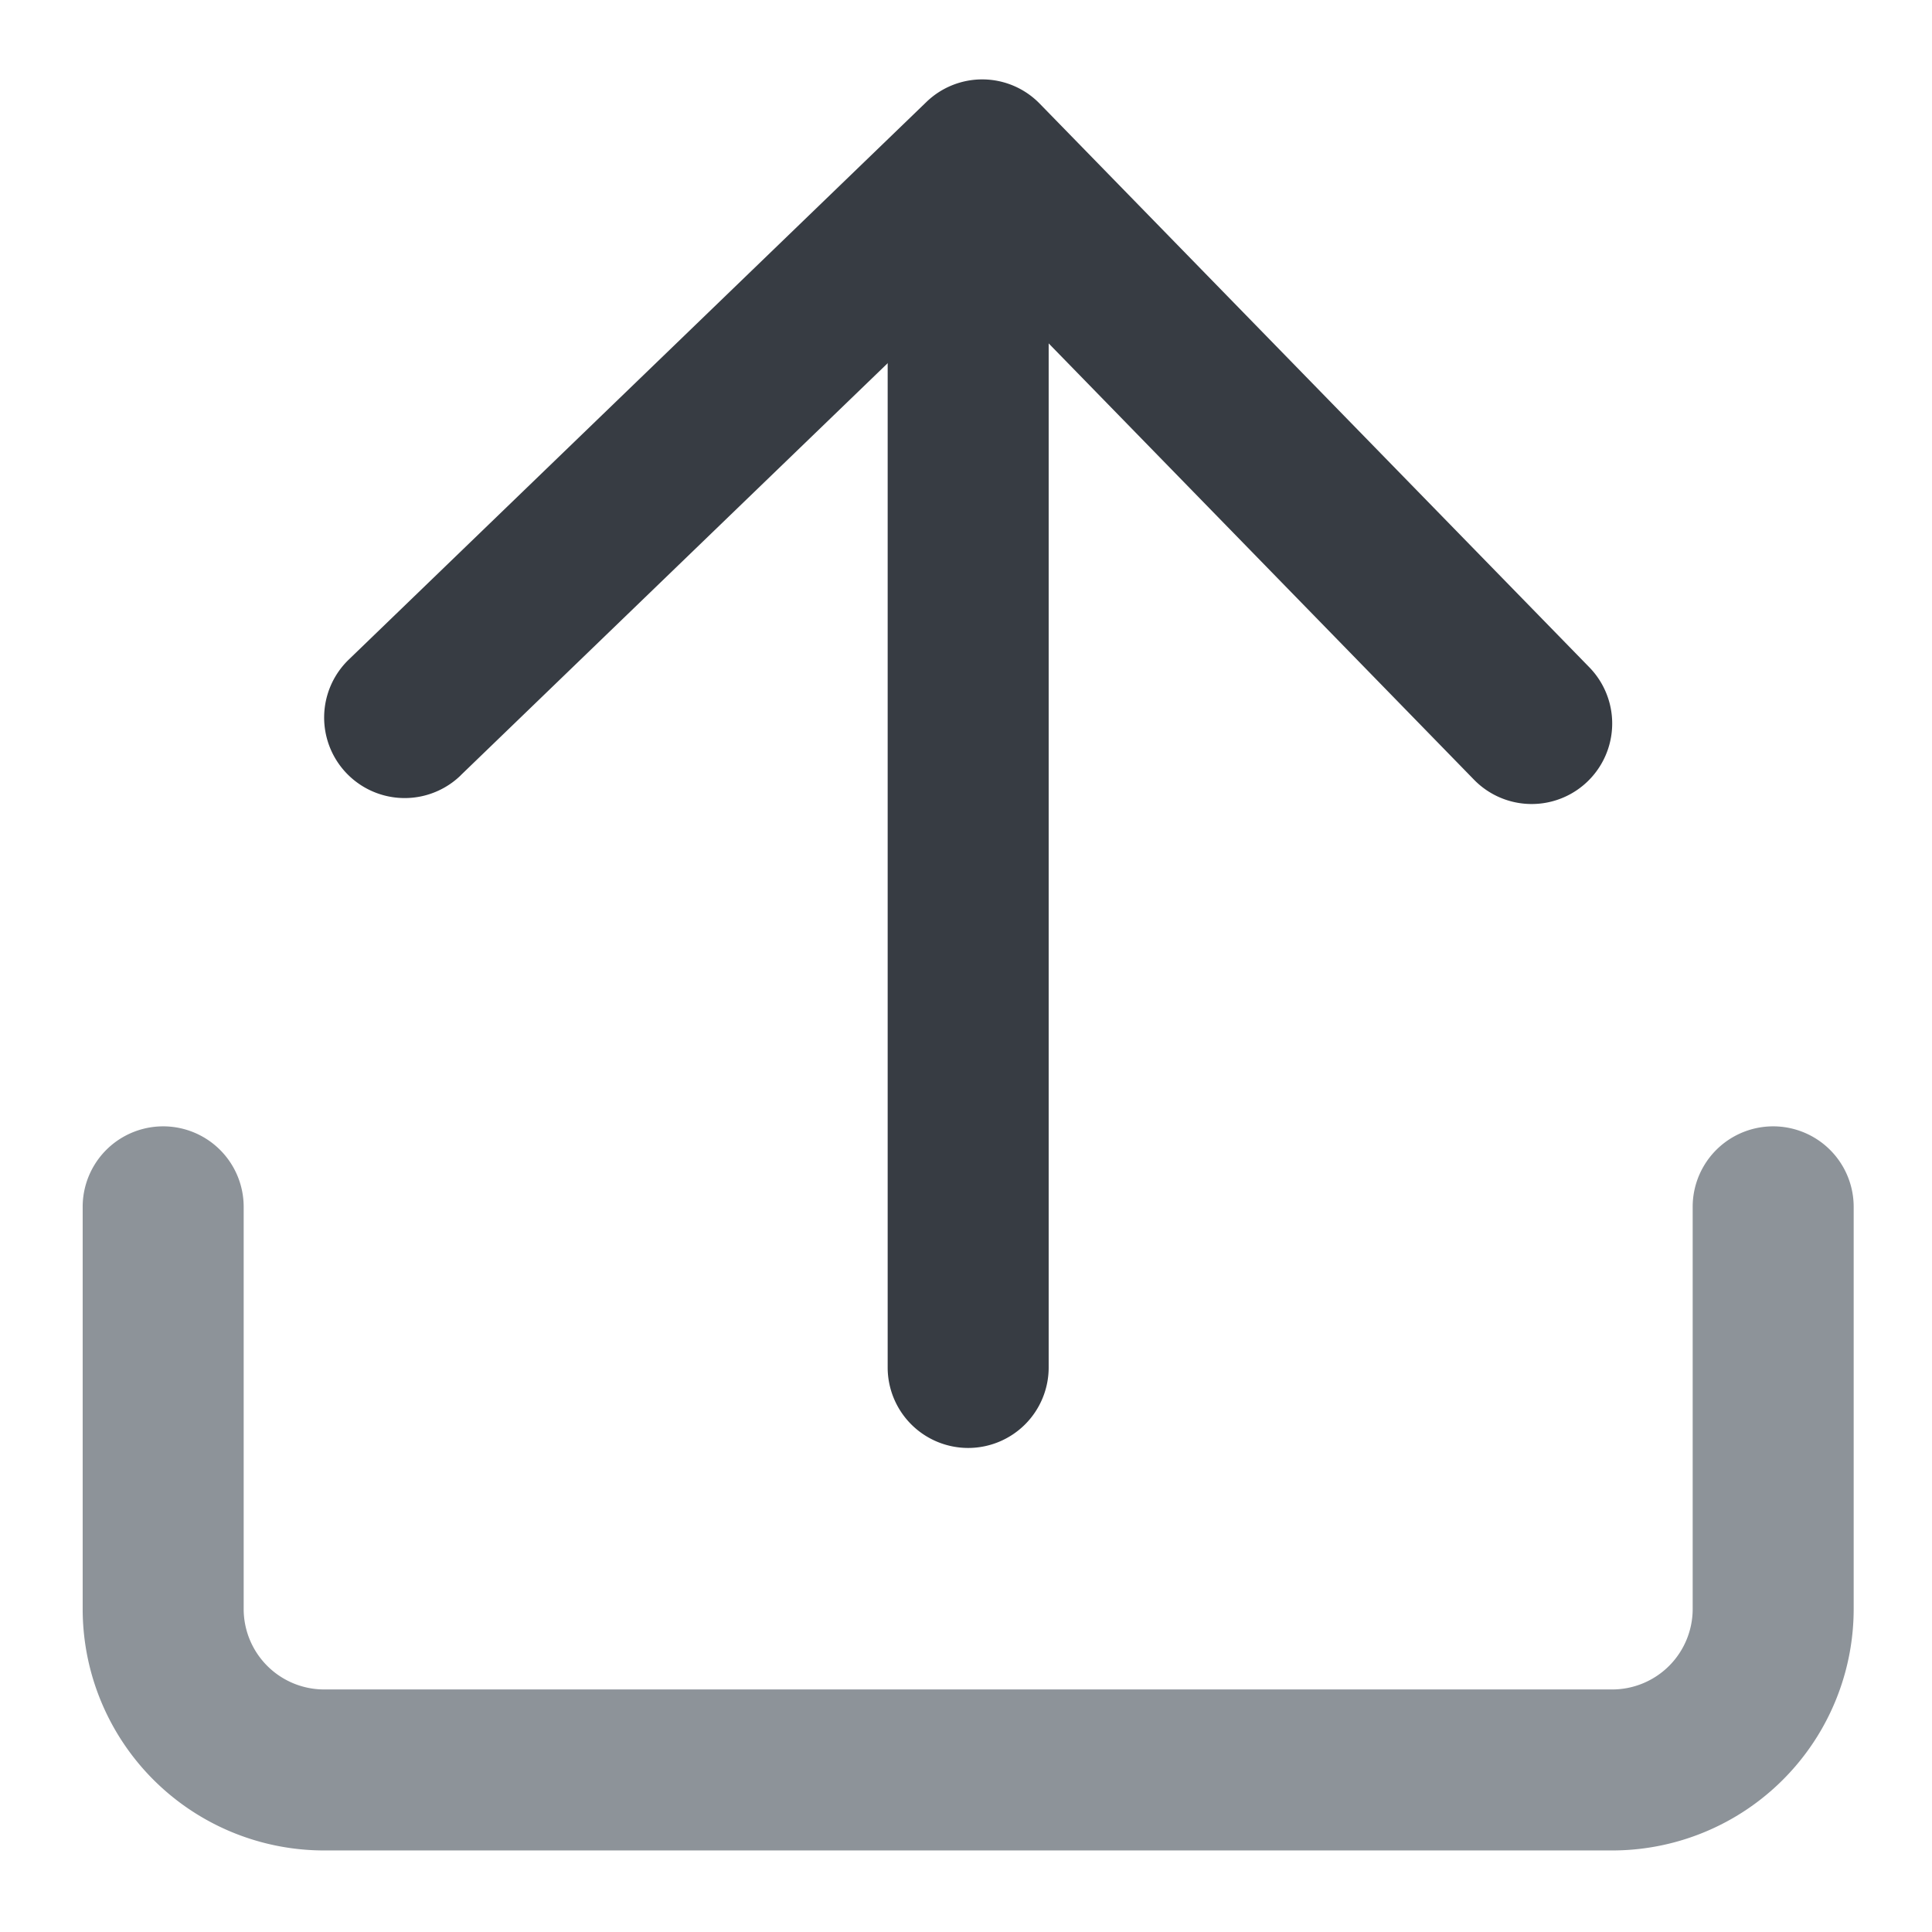 <?xml version="1.0" standalone="no"?><!DOCTYPE svg PUBLIC "-//W3C//DTD SVG 1.1//EN" "http://www.w3.org/Graphics/SVG/1.1/DTD/svg11.dtd"><svg viewBox="0 0 1024 1024" version="1.1" xmlns="http://www.w3.org/2000/svg"><path d="M513.152 767.445a42.667 42.667 0 0 1-42.667-42.667v-597.333a42.667 42.667 0 0 1 85.333 0v597.333a42.667 42.667 0 0 1-42.667 42.667z" fill="#373C43" /><path d="M244.139 411.008a42.667 42.667 0 1 1-59.307-61.397l306.133-295.509a42.539 42.539 0 0 1 60.16 0.896l291.243 298.667a42.667 42.667 0 0 1-61.099 59.605l-261.547-268.288-275.627 266.027z" fill="#373C43" /><path d="M43.819 639.445v213.333a128 128 0 0 0 128 128h682.667a128 128 0 0 0 128-128v-213.333a42.667 42.667 0 0 0-85.333 0v213.333a42.667 42.667 0 0 1-42.667 42.667h-682.667a42.667 42.667 0 0 1-42.667-42.667v-213.333a42.667 42.667 0 0 0-85.333 0z" fill="#8D9399" /></svg>